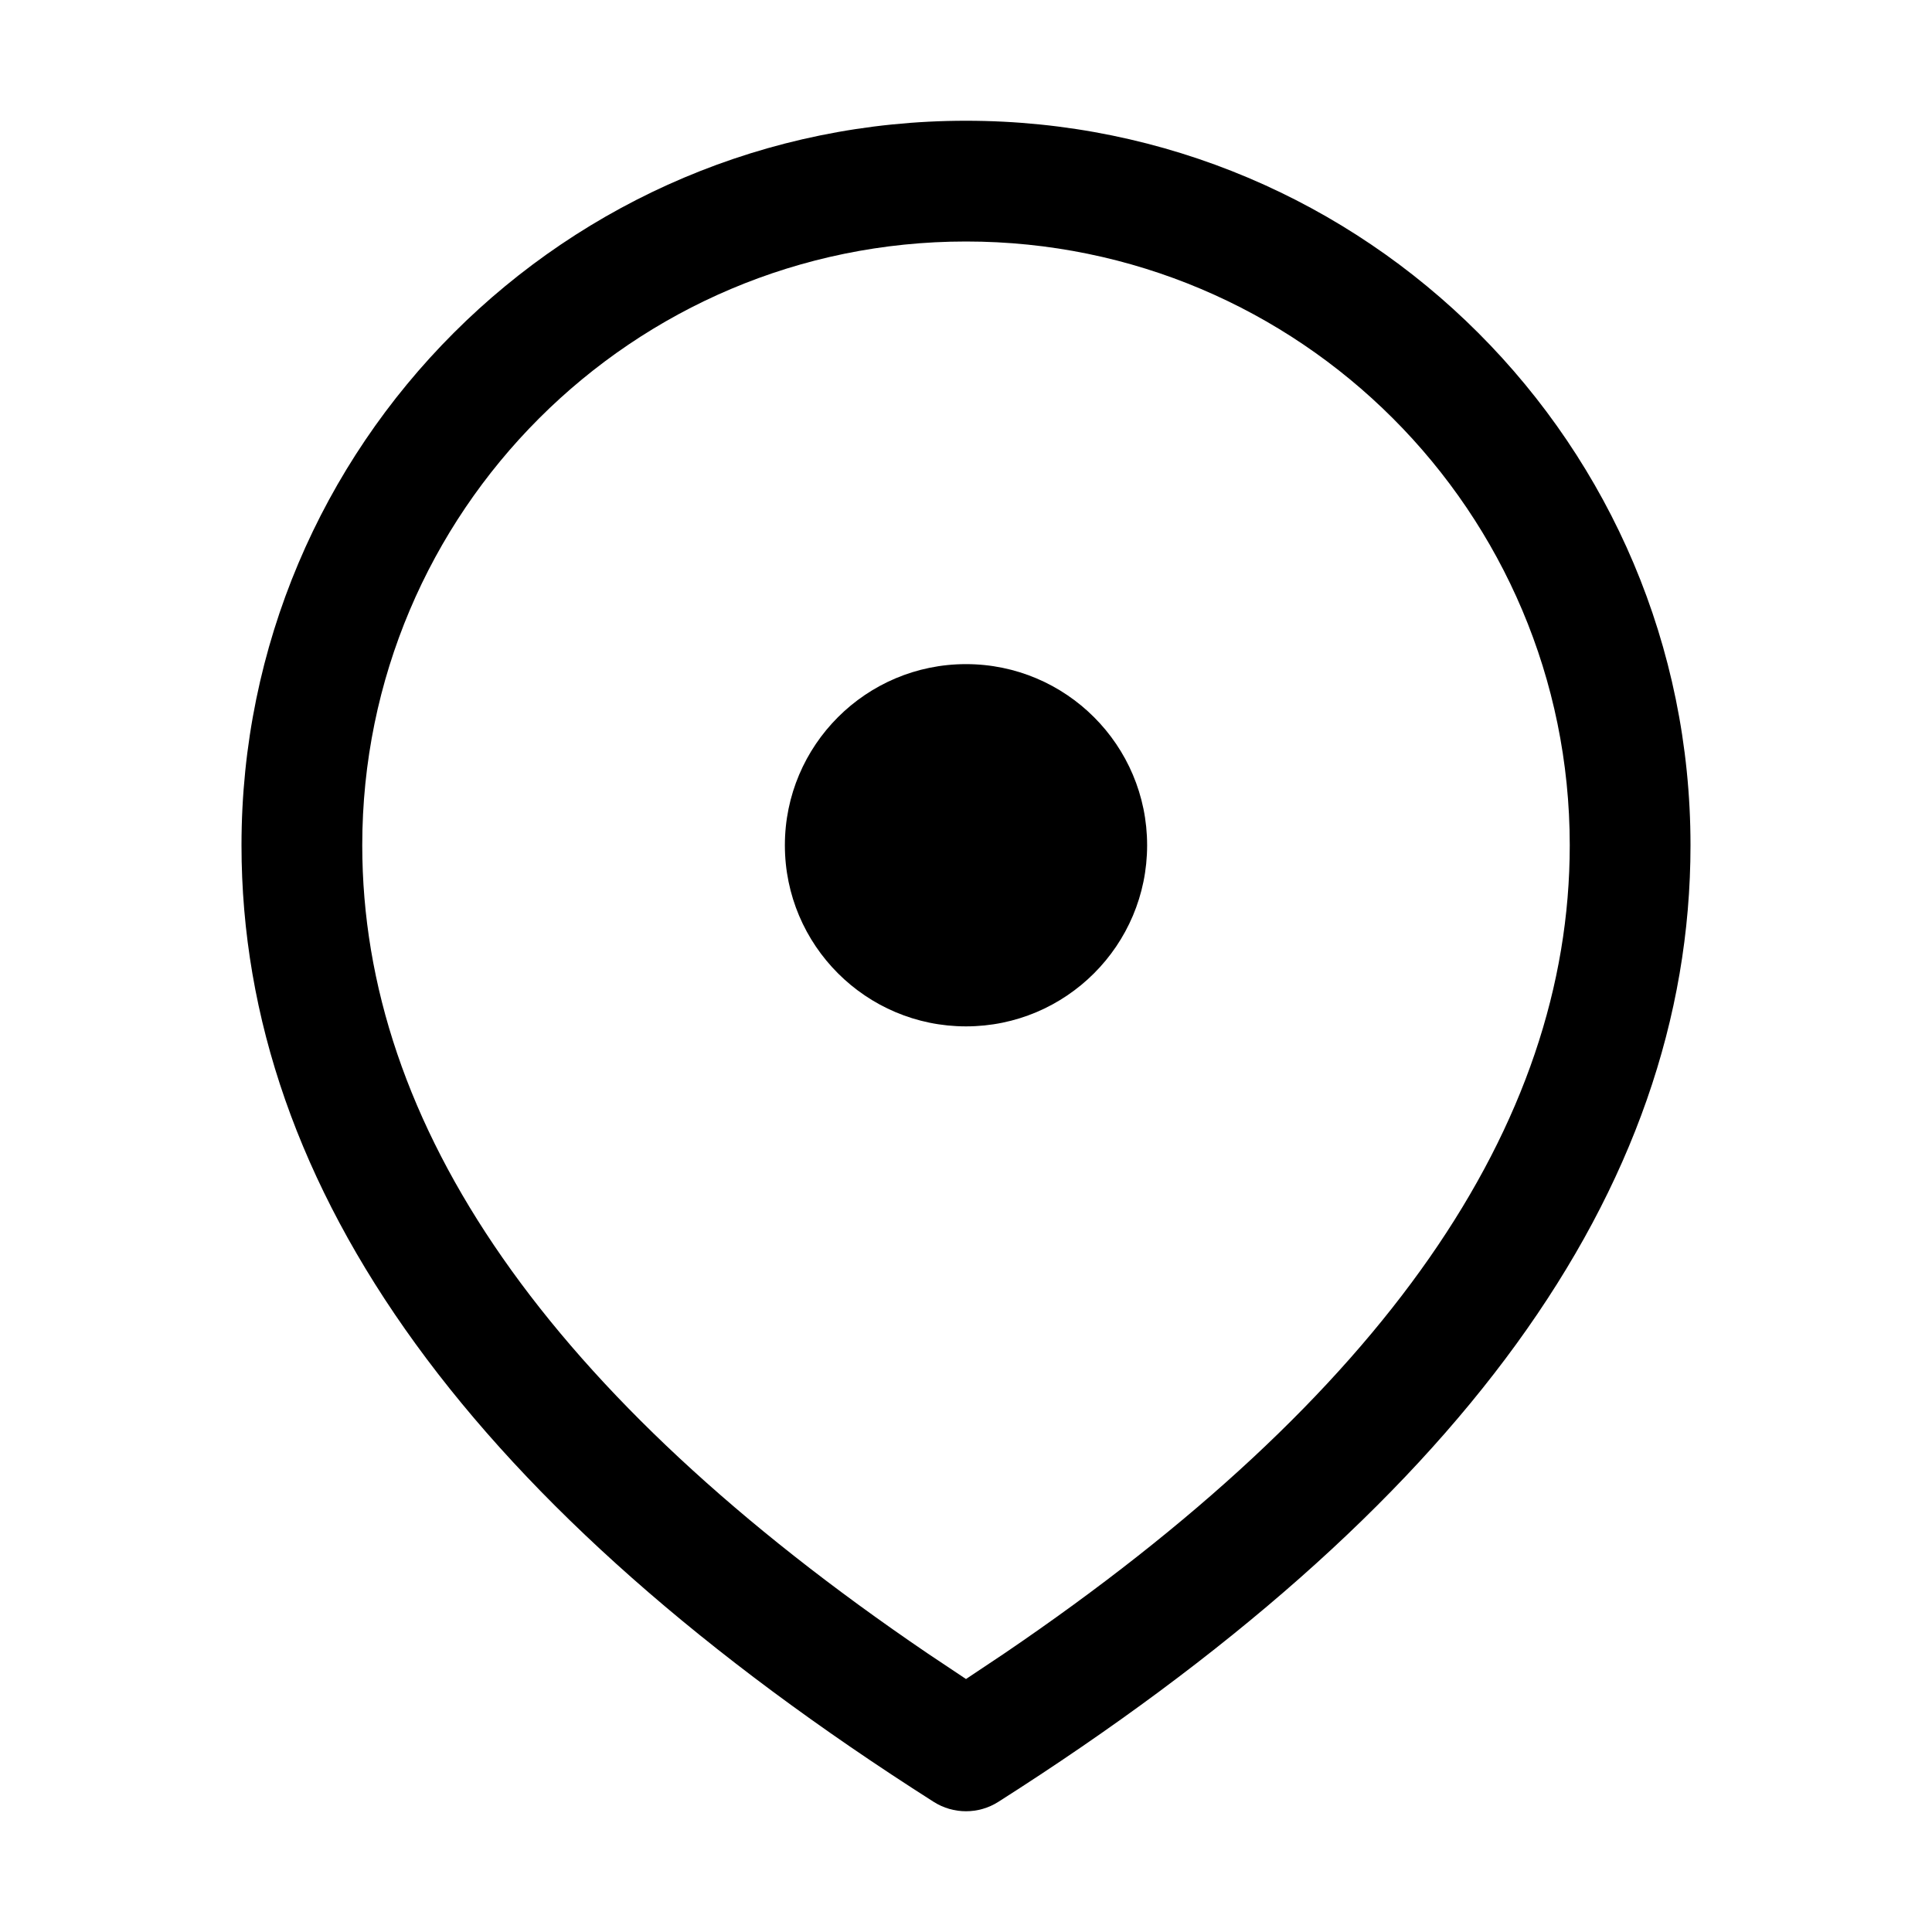 <svg viewBox="0 0 16 16" version="1.1" xmlns="http://www.w3.org/2000/svg" xmlns:xlink="http://www.w3.org/1999/xlink">
  <g stroke="none" stroke-width="1" fill="none" fill-rule="evenodd">
    <g fill="currentColor" fill-rule="nonzero">
      <path d="M8,1 C11.314,1 14,3.686 14,7 C14,9.867 12.065,12.506 8.268,14.922 C8.105,15.026 7.895,15.026 7.732,14.922 C3.935,12.506 2,9.867 2,7 C2,3.686 4.686,1 8,1 Z M8,2 C5.239,2 3,4.239 3,7 C3,9.325 4.54,11.558 7.681,13.692 L8,13.905 L8.319,13.692 C11.46,11.558 13,9.325 13,7 C13,4.239 10.761,2 8,2 Z M8,5.5 C8.828,5.5 9.5,6.172 9.5,7 C9.5,7.828 8.828,8.5 8,8.5 C7.172,8.5 6.5,7.828 6.5,7 C6.5,6.172 7.172,5.5 8,5.5 Z"></path>
    </g>
  </g>
</svg>
